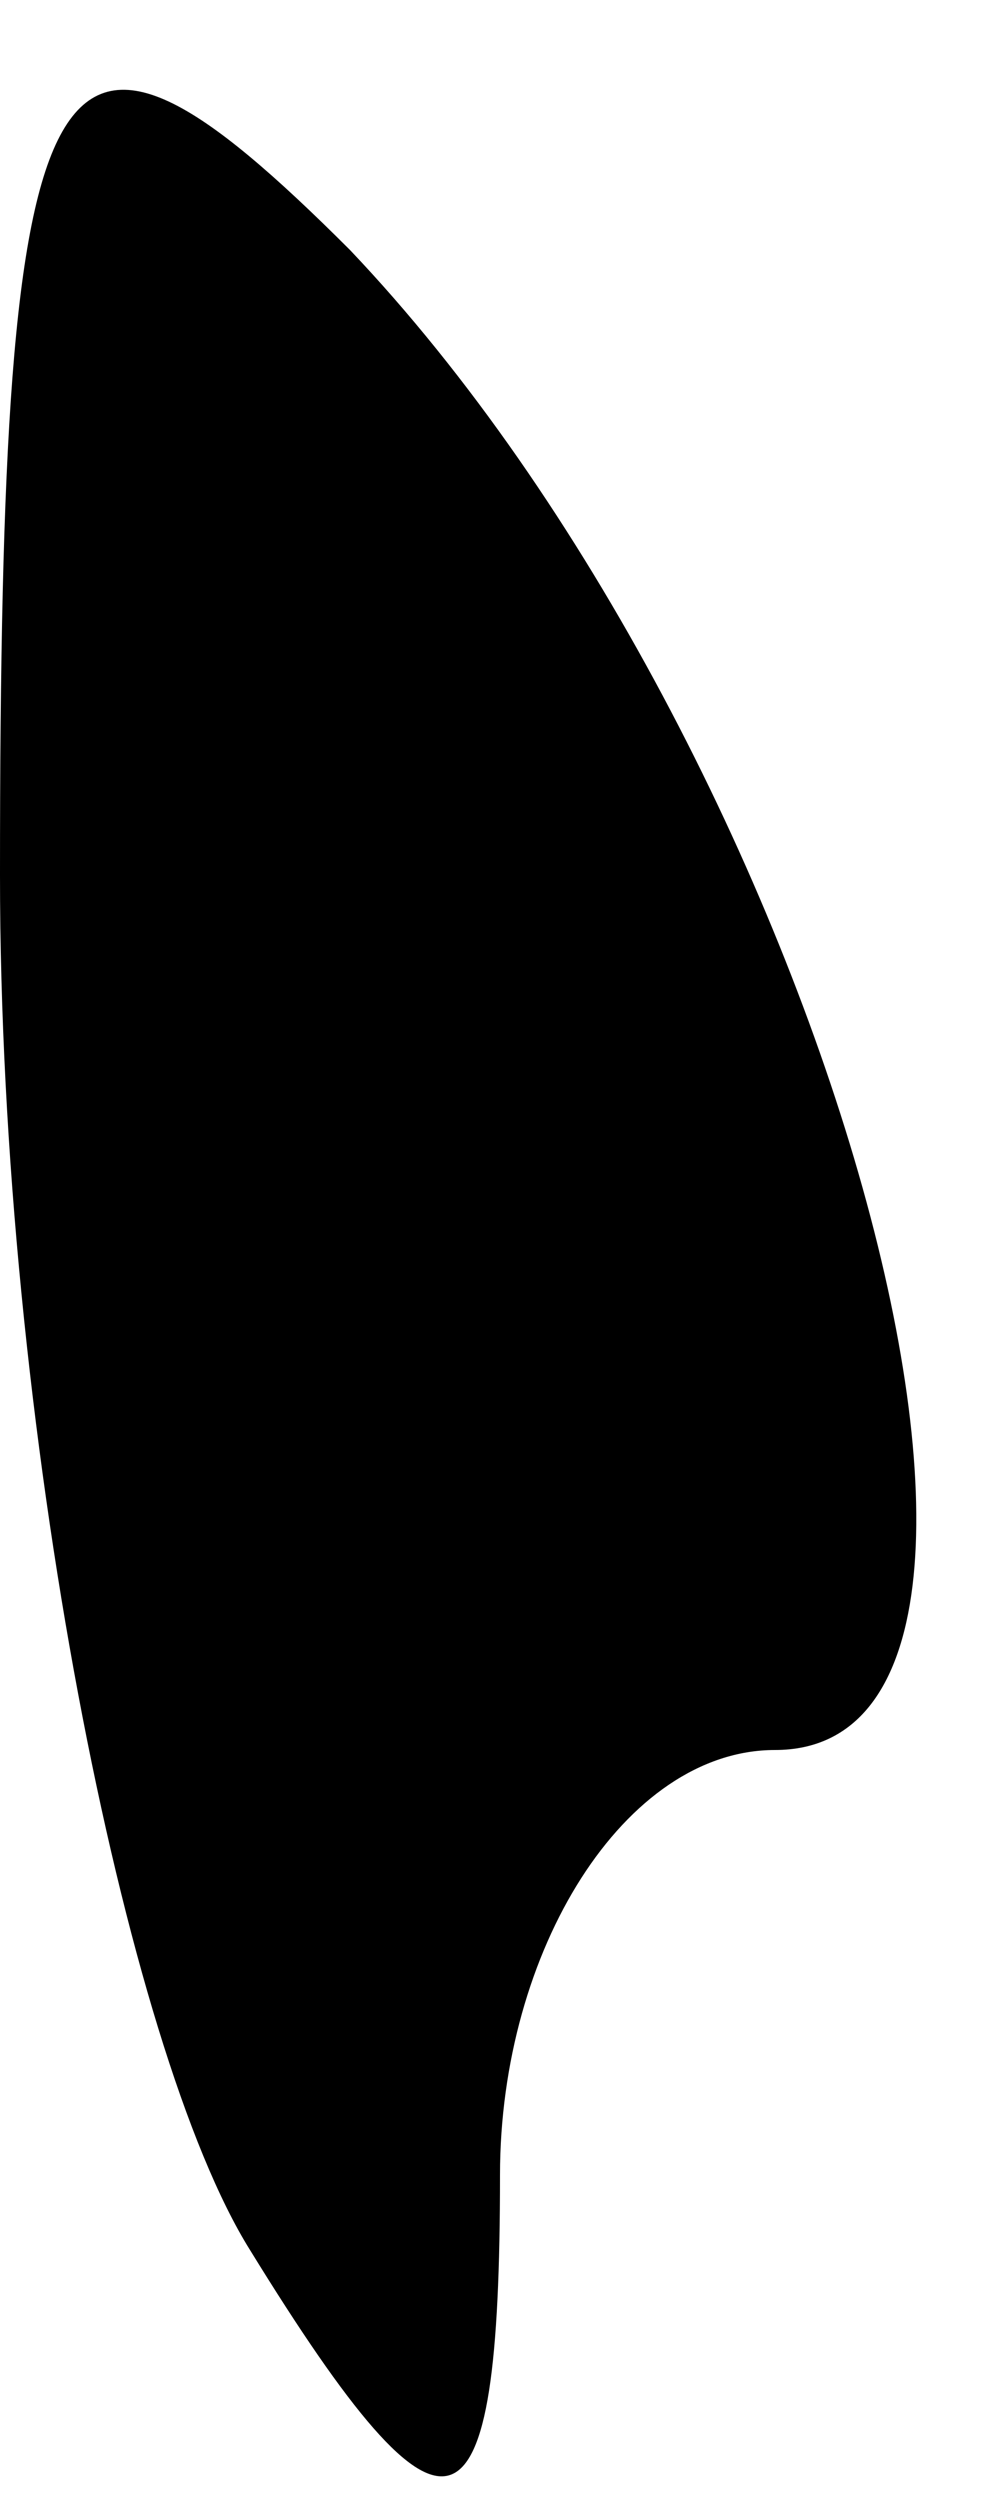 <?xml version="1.0" standalone="no"?>
<!DOCTYPE svg PUBLIC "-//W3C//DTD SVG 20010904//EN"
 "http://www.w3.org/TR/2001/REC-SVG-20010904/DTD/svg10.dtd">
<svg version="1.0" xmlns="http://www.w3.org/2000/svg"
 width="4pt" height="10pt" viewBox="0 0 4 10"
 preserveAspectRatio="xMidYMid meet">
<g transform="translate(0,10) scale(0.1,-0.1)"
fill="#000000" stroke="none">
<path fill="#000000" stroke="none" d="M0 65 c0 -22 5 -47 10 -55 8 -13 10
-12 10 3 0 9 5 17 11 17 13 0 2 40 -17 60 -12 12 -14 9 -14 -25z"/>
</g>
</svg>
